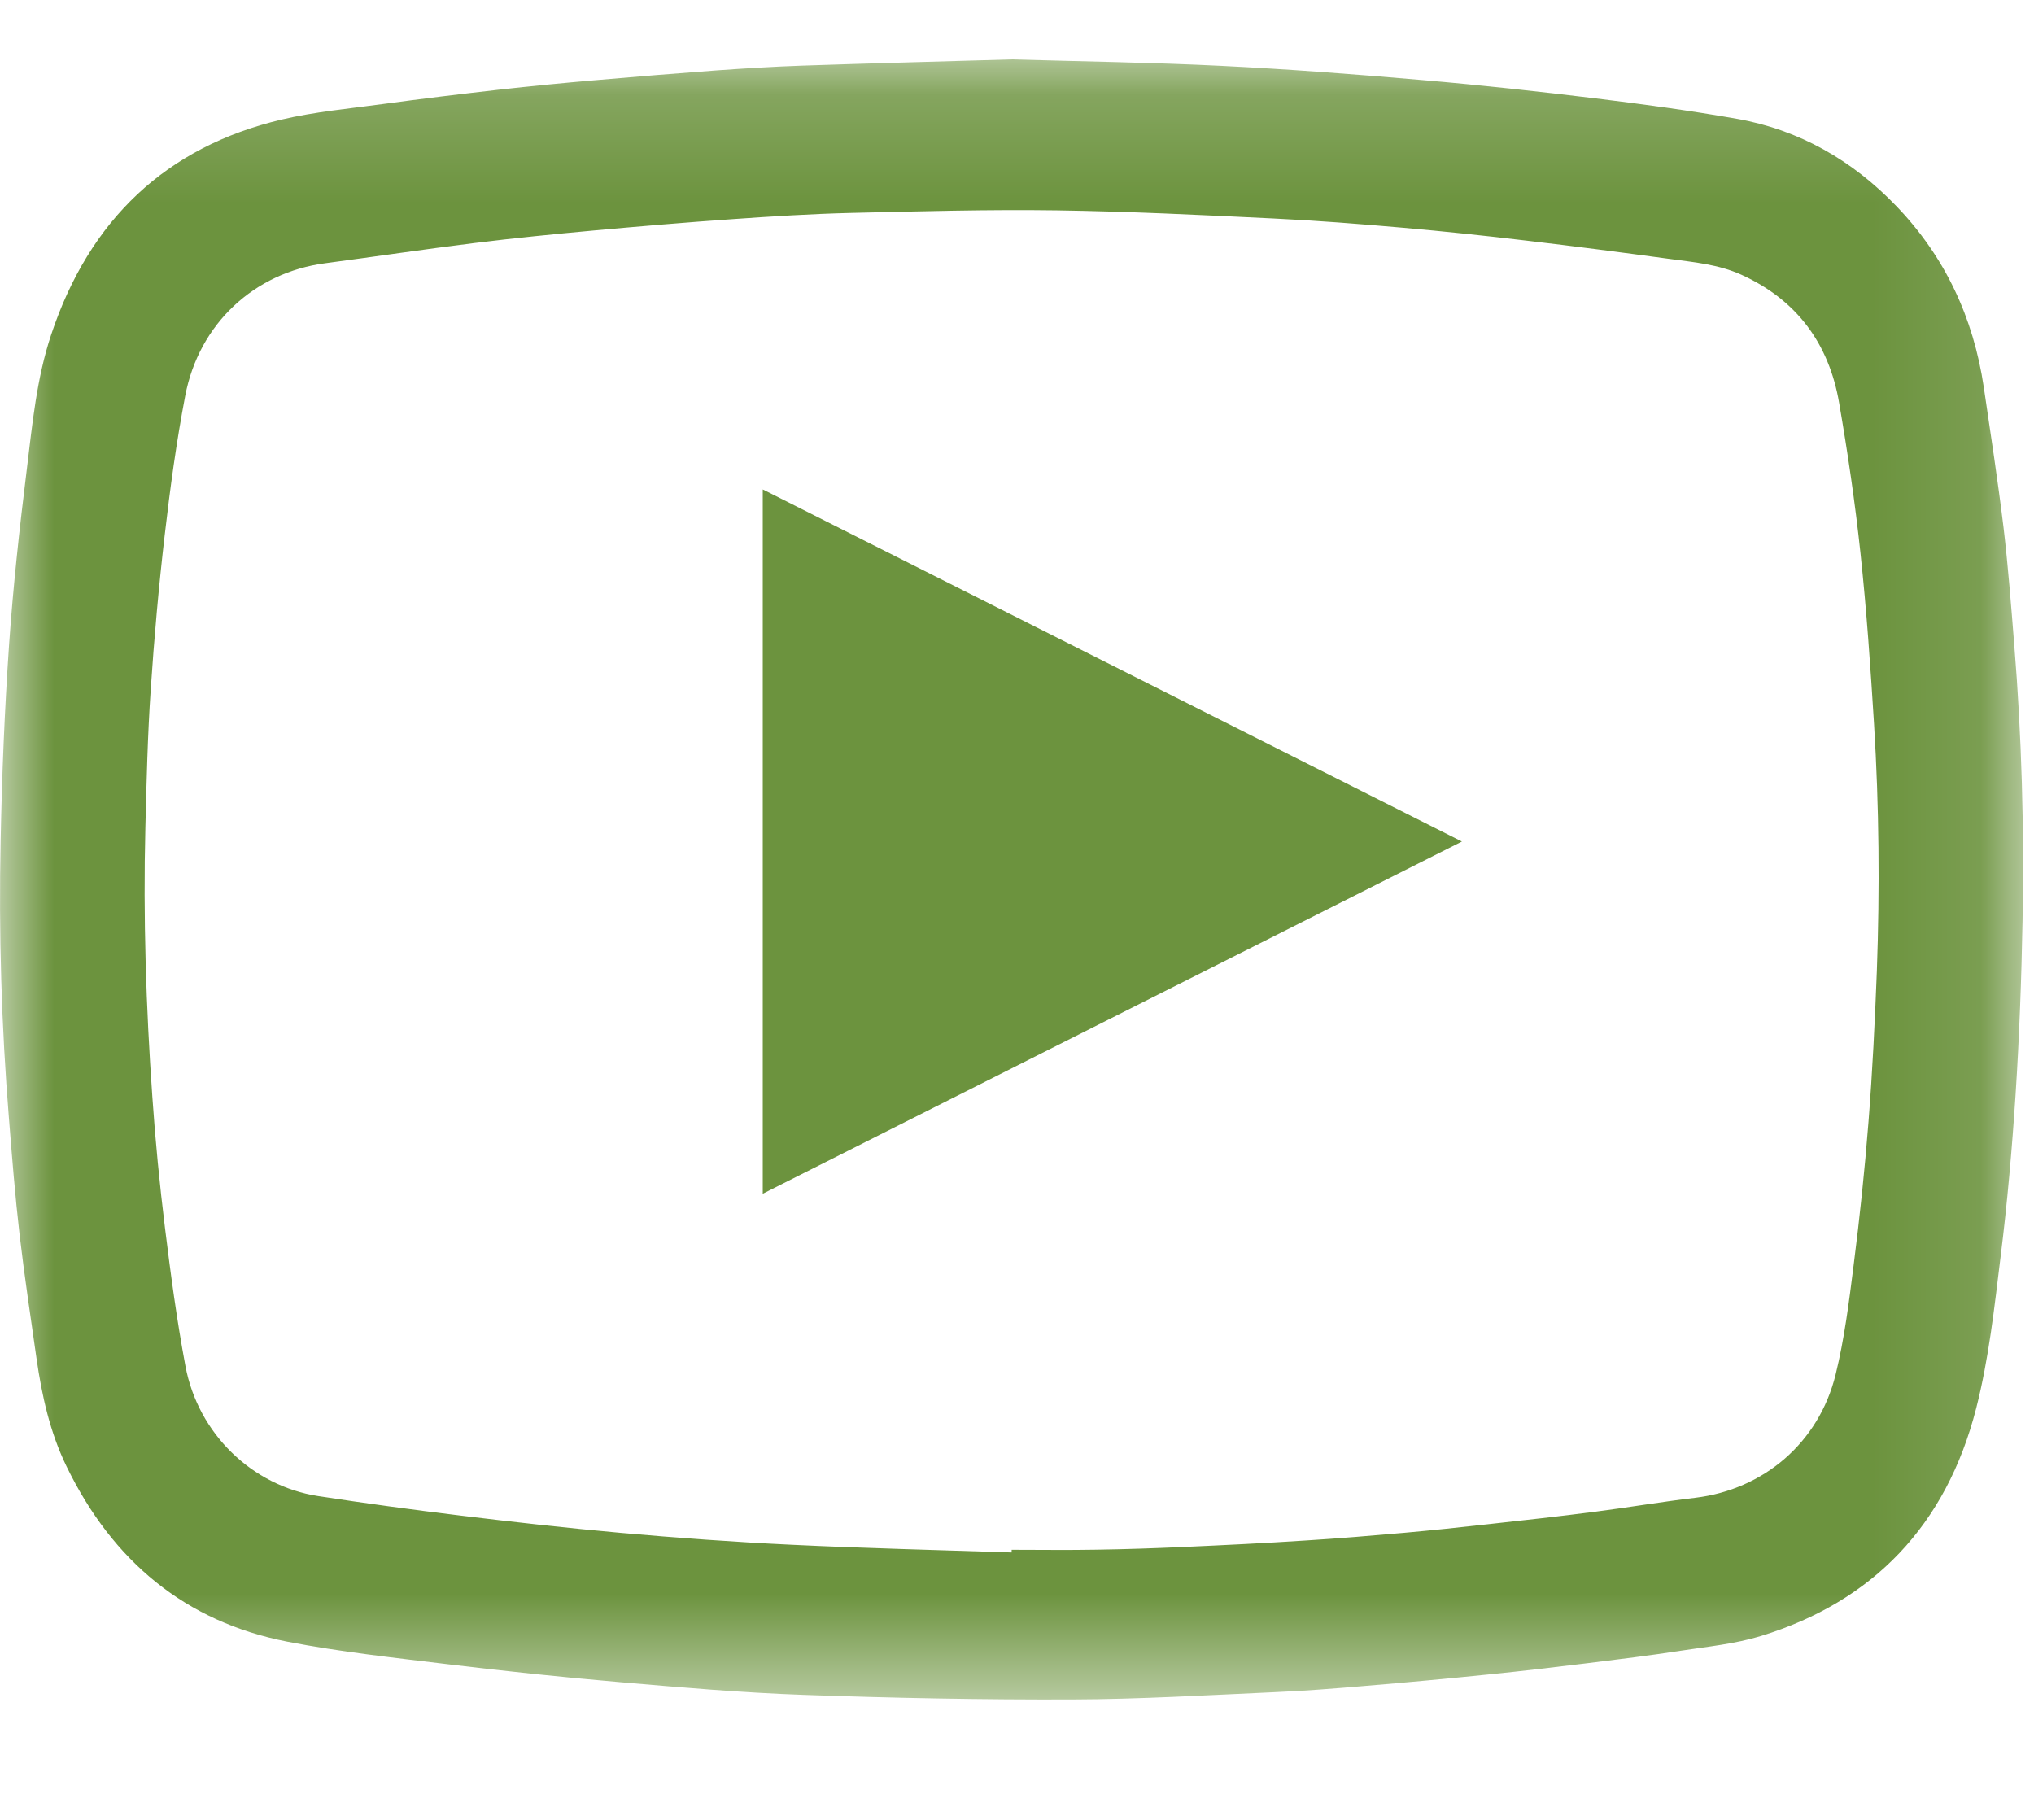 <?xml version="1.0" encoding="UTF-8"?>
<svg xmlns="http://www.w3.org/2000/svg" xmlns:xlink="http://www.w3.org/1999/xlink" width="19px" height="17px" viewBox="0 0 19 17" version="1.1"><title>Group 6</title><defs><polygon id="path-1" points="0 0.17 18.898 0.17 18.898 15.49 0 15.49"/></defs><g id="Page-1" stroke="none" stroke-width="1" fill="none" fill-rule="evenodd"><g id="Home-page" transform="translate(-1099, -67)"><g id="Group-16" transform="translate(983, 61)"><g id="Group-2" transform="translate(0, 6)"><g id="Group-6" transform="translate(116, 0)"><g id="Group-3" transform="translate(0, 0.385)"><mask id="mask-2" fill="white"><use xlink:href="#path-1"/></mask><g id="Clip-2"/><path d="M9.45,14.117 C9.45,14.109 9.45,14.1 9.45,14.092 C9.715,14.092 9.981,14.096 10.246,14.091 C10.514,14.087 10.781,14.078 11.048,14.066 C11.432,14.049 11.817,14.03 12.2,14.005 C12.507,13.986 12.814,13.96 13.121,13.933 C13.378,13.91 13.635,13.883 13.892,13.854 C14.229,13.817 14.566,13.78 14.903,13.736 C15.215,13.696 15.525,13.643 15.837,13.606 C16.473,13.529 16.99,13.093 17.147,12.455 C17.229,12.121 17.272,11.777 17.315,11.435 C17.372,10.99 17.419,10.543 17.454,10.095 C17.491,9.626 17.514,9.155 17.532,8.685 C17.56,7.917 17.553,7.149 17.506,6.382 C17.473,5.848 17.436,5.314 17.379,4.781 C17.329,4.312 17.26,3.845 17.18,3.38 C17.084,2.818 16.778,2.414 16.268,2.182 C16.053,2.084 15.821,2.064 15.592,2.033 C15.15,1.973 14.706,1.915 14.262,1.863 C13.876,1.817 13.49,1.776 13.102,1.742 C12.701,1.707 12.3,1.675 11.898,1.656 C11.222,1.623 10.546,1.59 9.87,1.58 C9.229,1.571 8.588,1.589 7.947,1.604 C7.579,1.613 7.21,1.636 6.843,1.662 C6.41,1.692 5.978,1.729 5.546,1.768 C5.175,1.802 4.803,1.839 4.433,1.885 C3.967,1.943 3.503,2.012 3.037,2.074 C2.376,2.161 1.858,2.639 1.73,3.313 C1.648,3.742 1.589,4.176 1.539,4.61 C1.483,5.091 1.44,5.574 1.408,6.056 C1.379,6.484 1.369,6.914 1.358,7.343 C1.337,8.183 1.364,9.022 1.423,9.86 C1.451,10.269 1.491,10.678 1.541,11.084 C1.594,11.516 1.652,11.948 1.732,12.375 C1.85,13.007 2.355,13.494 2.97,13.59 C3.412,13.658 3.855,13.718 4.298,13.772 C4.798,13.833 5.298,13.889 5.799,13.934 C6.33,13.981 6.862,14.02 7.394,14.045 C8.078,14.078 8.764,14.094 9.45,14.117 M9.451,0.17 C10.103,0.189 10.756,0.198 11.407,0.23 C12.037,0.261 12.668,0.309 13.297,0.364 C13.834,0.41 14.37,0.469 14.905,0.534 C15.347,0.588 15.788,0.648 16.226,0.725 C16.807,0.828 17.304,1.112 17.718,1.544 C18.168,2.014 18.434,2.581 18.531,3.232 C18.595,3.667 18.662,4.102 18.715,4.539 C18.758,4.902 18.786,5.267 18.815,5.632 C18.885,6.49 18.909,7.351 18.893,8.211 C18.883,8.754 18.863,9.297 18.828,9.838 C18.795,10.344 18.751,10.85 18.688,11.354 C18.63,11.829 18.578,12.309 18.46,12.77 C18.181,13.861 17.498,14.576 16.447,14.898 C16.208,14.971 15.955,14.996 15.706,15.034 C15.415,15.079 15.123,15.115 14.831,15.151 C14.521,15.189 14.211,15.226 13.9,15.257 C13.516,15.296 13.131,15.332 12.745,15.364 C12.466,15.388 12.185,15.41 11.905,15.422 C11.276,15.45 10.646,15.488 10.017,15.49 C9.178,15.493 8.34,15.477 7.501,15.447 C6.933,15.427 6.366,15.378 5.799,15.329 C5.26,15.283 4.721,15.226 4.183,15.161 C3.682,15.1 3.178,15.046 2.683,14.95 C1.734,14.765 1.053,14.201 0.622,13.314 C0.467,12.996 0.391,12.653 0.341,12.304 C0.286,11.919 0.228,11.534 0.183,11.148 C0.141,10.785 0.112,10.42 0.083,10.055 C0.013,9.194 -0.012,8.331 0.006,7.468 C0.018,6.856 0.043,6.244 0.085,5.634 C0.123,5.088 0.183,4.544 0.25,4.002 C0.302,3.578 0.342,3.148 0.478,2.741 C0.836,1.666 1.553,0.987 2.63,0.732 C2.94,0.659 3.26,0.63 3.575,0.587 C3.936,0.538 4.297,0.494 4.659,0.453 C4.96,0.419 5.262,0.39 5.564,0.364 C5.939,0.331 6.313,0.301 6.687,0.273 C6.956,0.254 7.225,0.237 7.495,0.228 C8.147,0.206 8.799,0.189 9.451,0.17" id="Fill-1" fill="#6C933E" mask="url(#mask-2)"/></g><path d="M7.125,4.572 C9.301,5.668 11.471,6.761 13.656,7.861 C11.473,8.961 9.302,10.055 7.125,11.151 L7.125,4.572 Z" id="Fill-4" fill="#6C933E"/></g></g></g></g></g></svg>